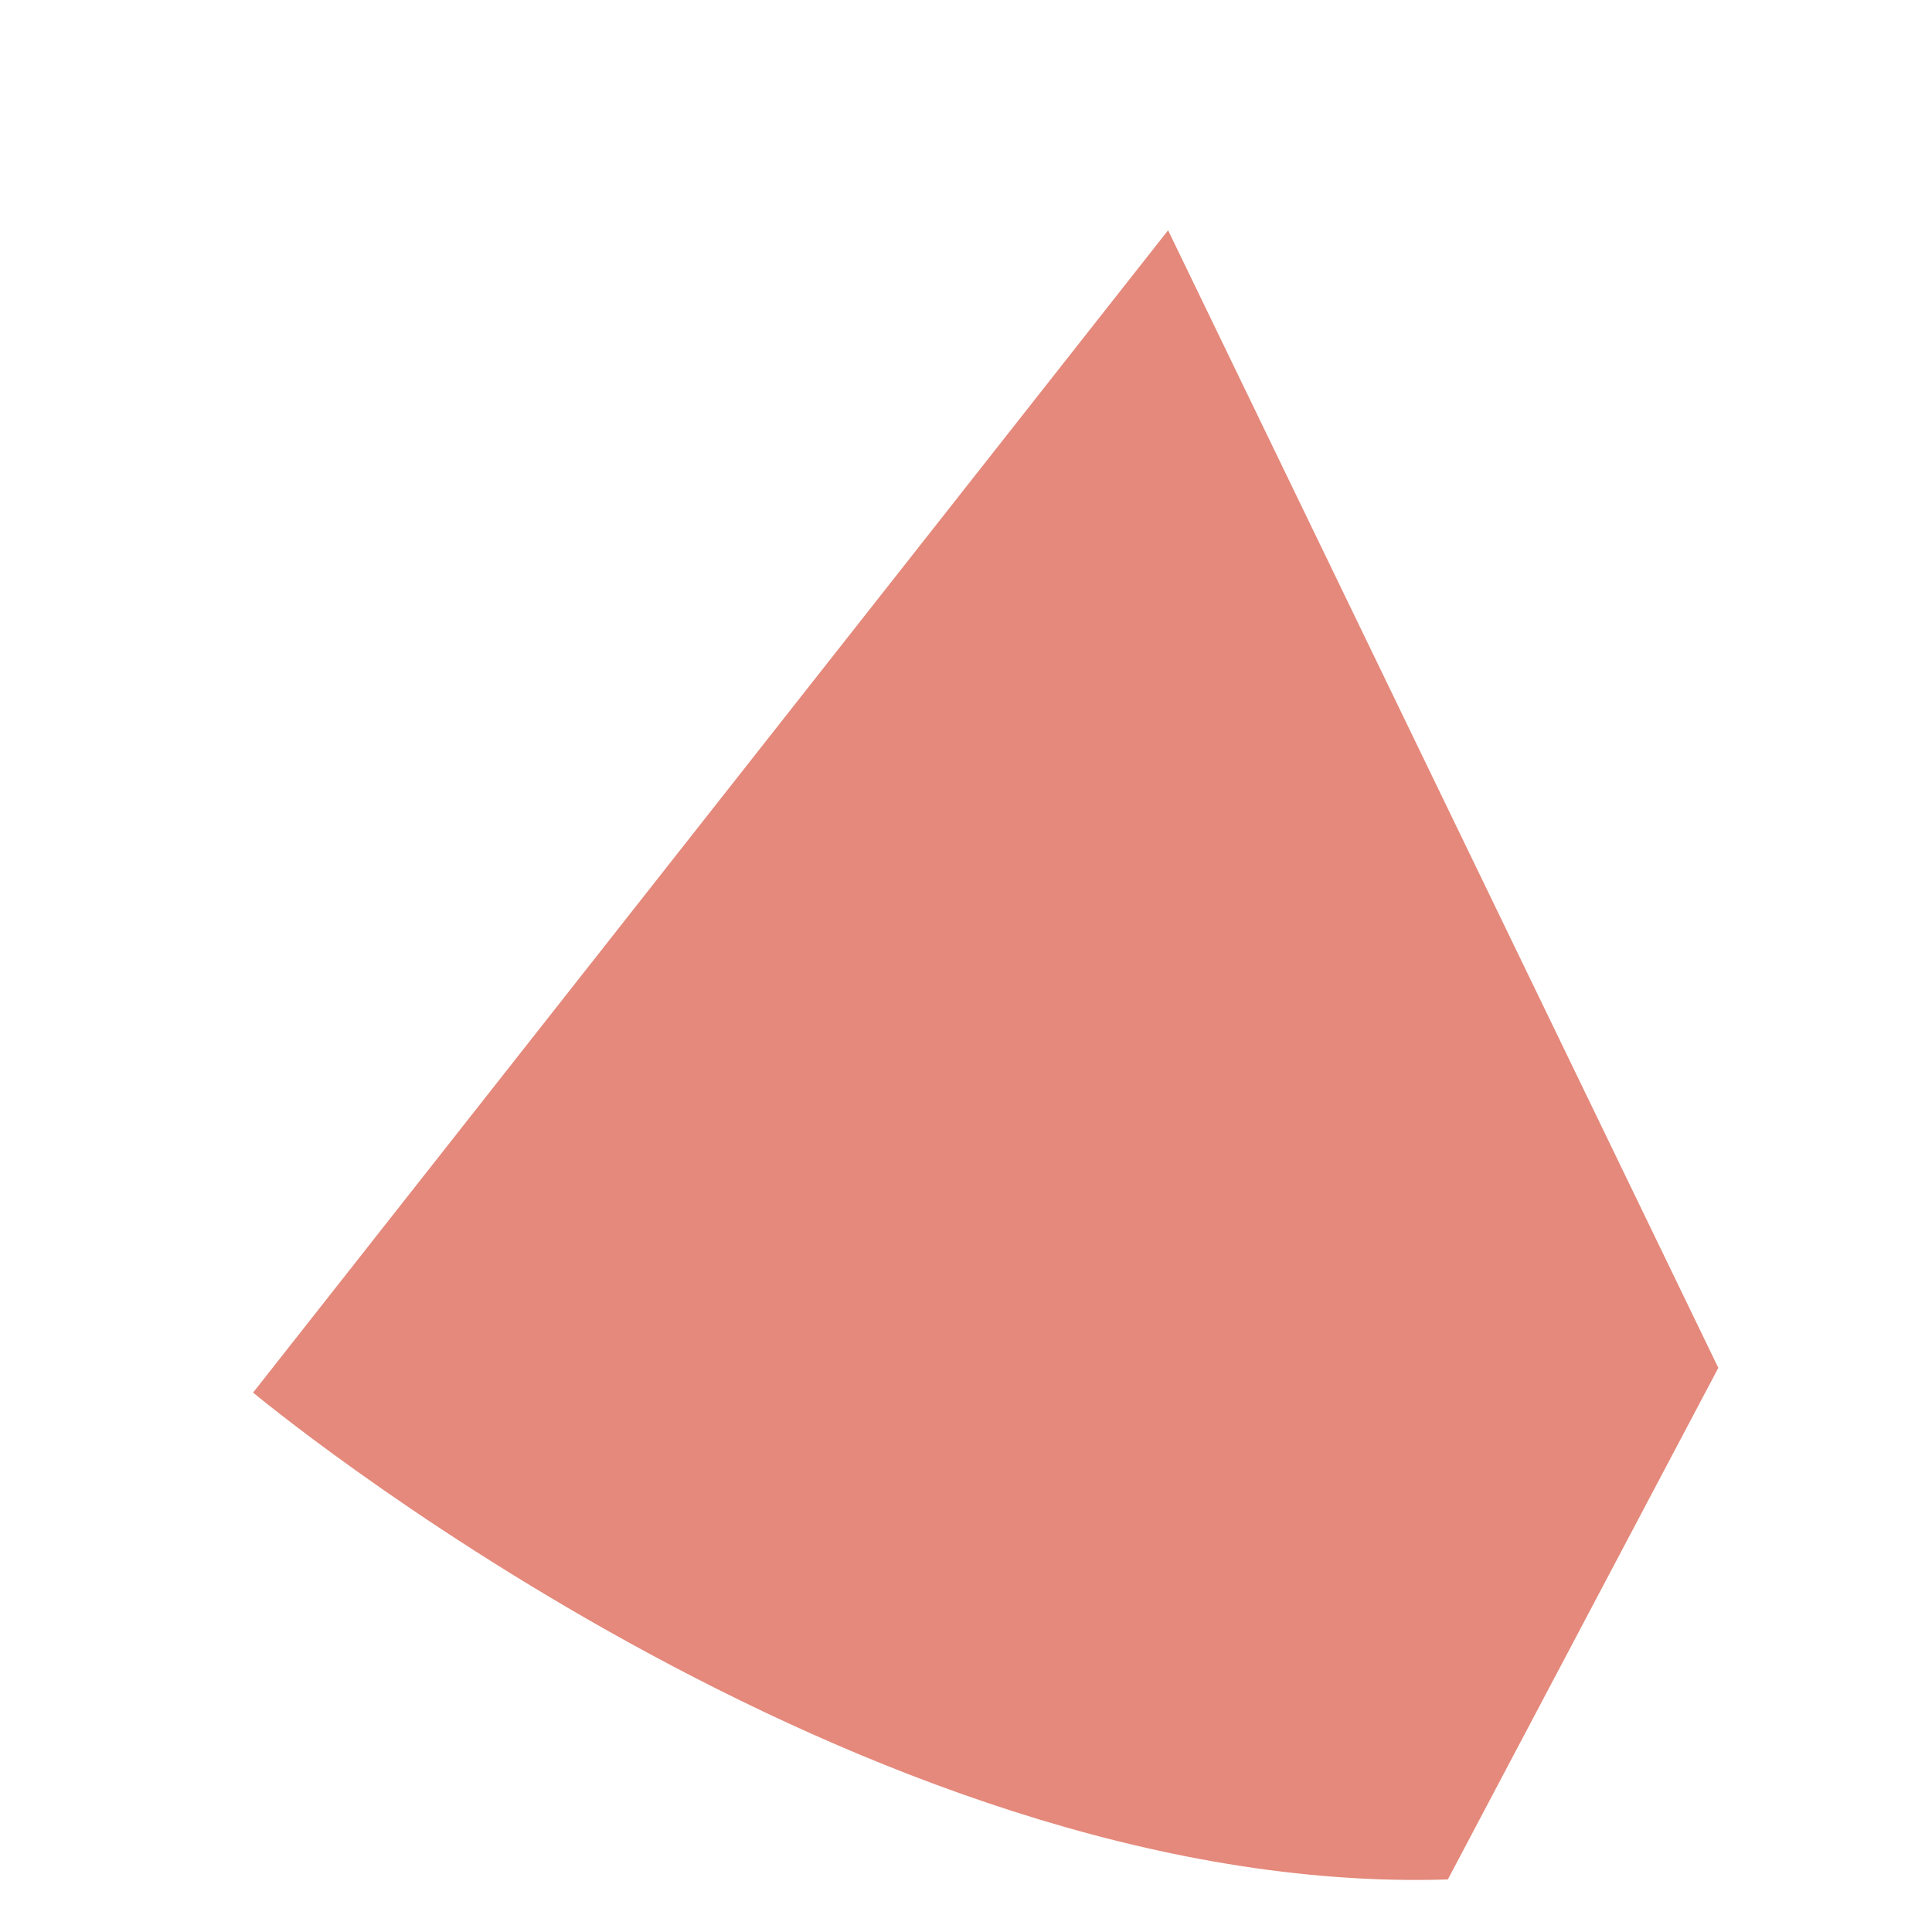 <?xml version="1.0" encoding="UTF-8" standalone="no"?><svg width='5' height='5' viewBox='0 0 5 5' fill='none' xmlns='http://www.w3.org/2000/svg'>
<path d='M4.447 3.54L3.023 0.596L0.655 3.604C0.655 3.604 2.223 4.912 3.747 4.864L4.447 3.54Z' fill='#E4897B'/>
</svg>
